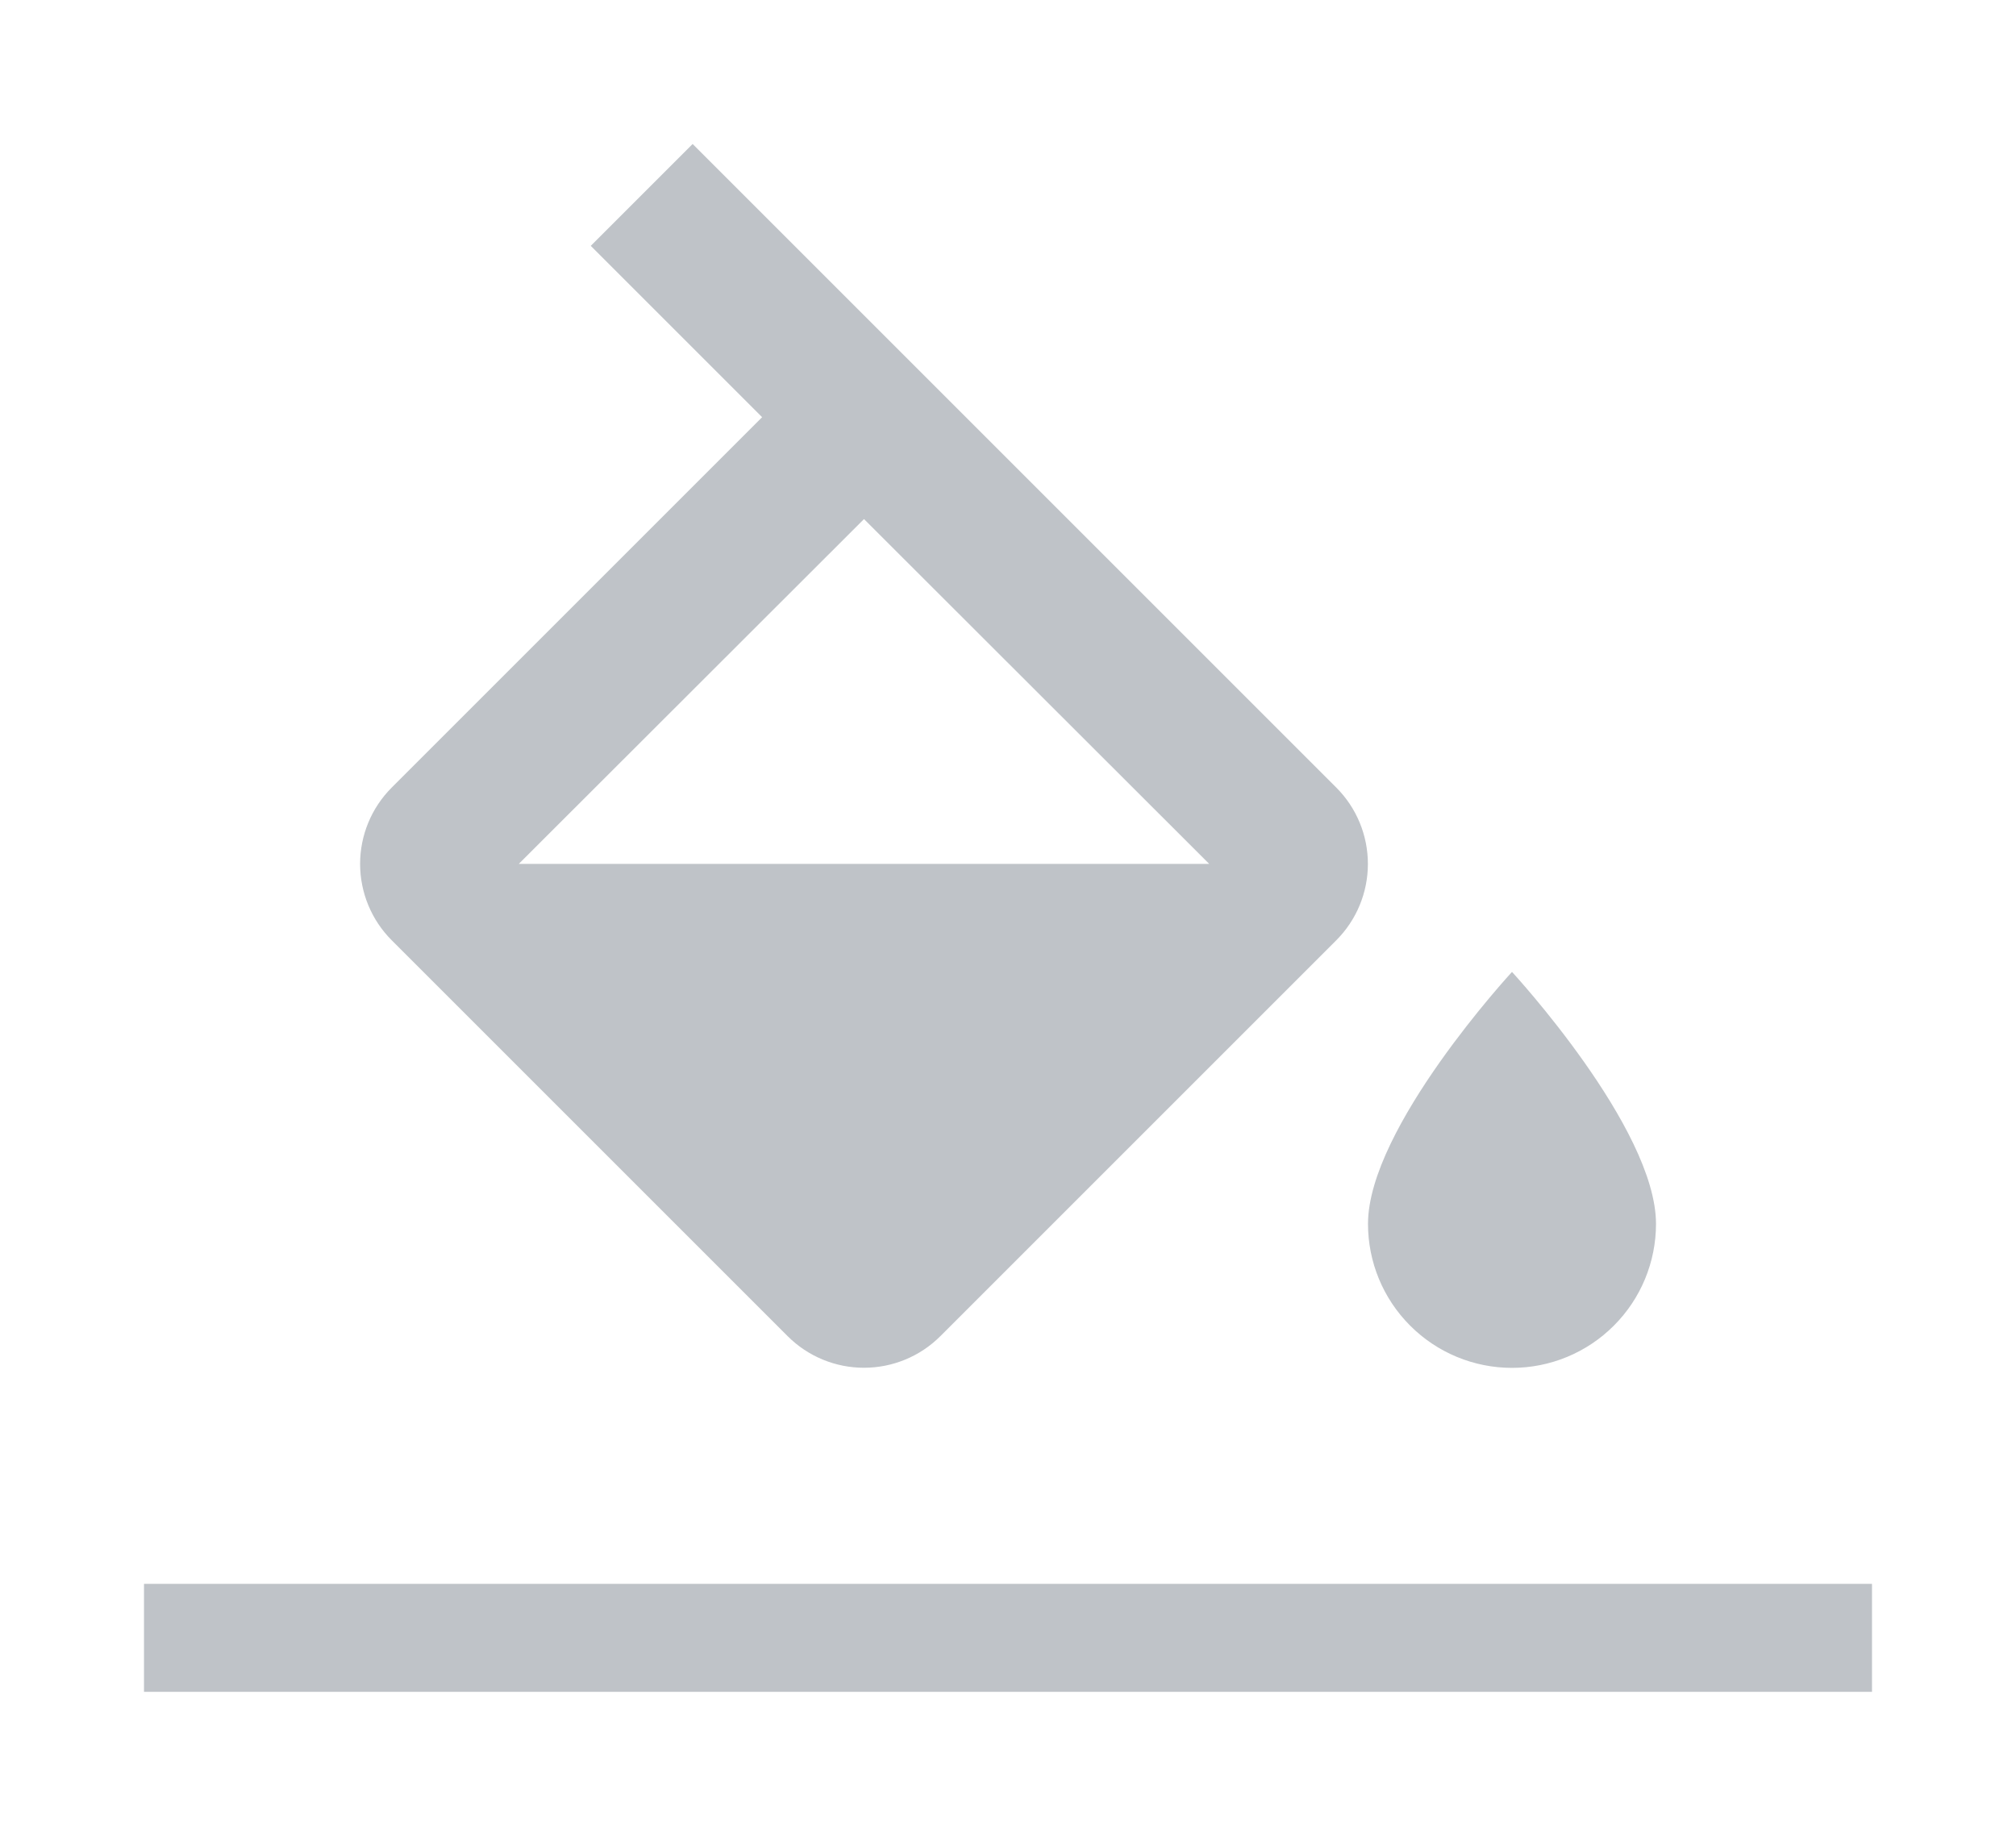 <svg width="56" height="51" viewBox="0 0 56 51" fill="none" xmlns="http://www.w3.org/2000/svg">
<g opacity="0.3" filter="url(#filter0_d)">
<path d="M37.12 17.88L19.24 0L16.41 2.83L21.17 7.59L10.88 17.88C10.318 18.442 10.003 19.205 10.003 20C10.003 20.795 10.318 21.558 10.88 22.12L21.88 33.12C22.442 33.682 23.205 33.997 24 33.997C24.795 33.997 25.558 33.682 26.12 33.12L37.12 22.12C37.682 21.558 37.997 20.795 37.997 20C37.997 19.205 37.682 18.442 37.12 17.88ZM14.41 20L24 10.42L33.59 20H14.41ZM42 23C42 23 38 27.33 38 30C38 31.061 38.421 32.078 39.172 32.828C39.922 33.579 40.939 34 42 34C43.061 34 44.078 33.579 44.828 32.828C45.579 32.078 46 31.061 46 30C46 27.33 42 23 42 23Z" fill="#283645"/>
<path d="M52 40H4V43H52V40Z" fill="#283645"/>
</g>
<defs>
<filter id="filter0_d" x="0" y="0" width="56" height="51" filterUnits="userSpaceOnUse" color-interpolation-filters="sRGB">
<feFlood flood-opacity="0" result="BackgroundImageFix"/>
<feColorMatrix in="SourceAlpha" type="matrix" values="0 0 0 0 0 0 0 0 0 0 0 0 0 0 0 0 0 0 127 0"/>
<feOffset dy="4"/>
<feGaussianBlur stdDeviation="2"/>
<feColorMatrix type="matrix" values="0 0 0 0 0 0 0 0 0 0 0 0 0 0 0 0 0 0 0.25 0"/>
<feBlend mode="normal" in2="BackgroundImageFix" result="effect1_dropShadow"/>
<feBlend mode="normal" in="SourceGraphic" in2="effect1_dropShadow" result="shape"/>
</filter>
</defs>
</svg>
